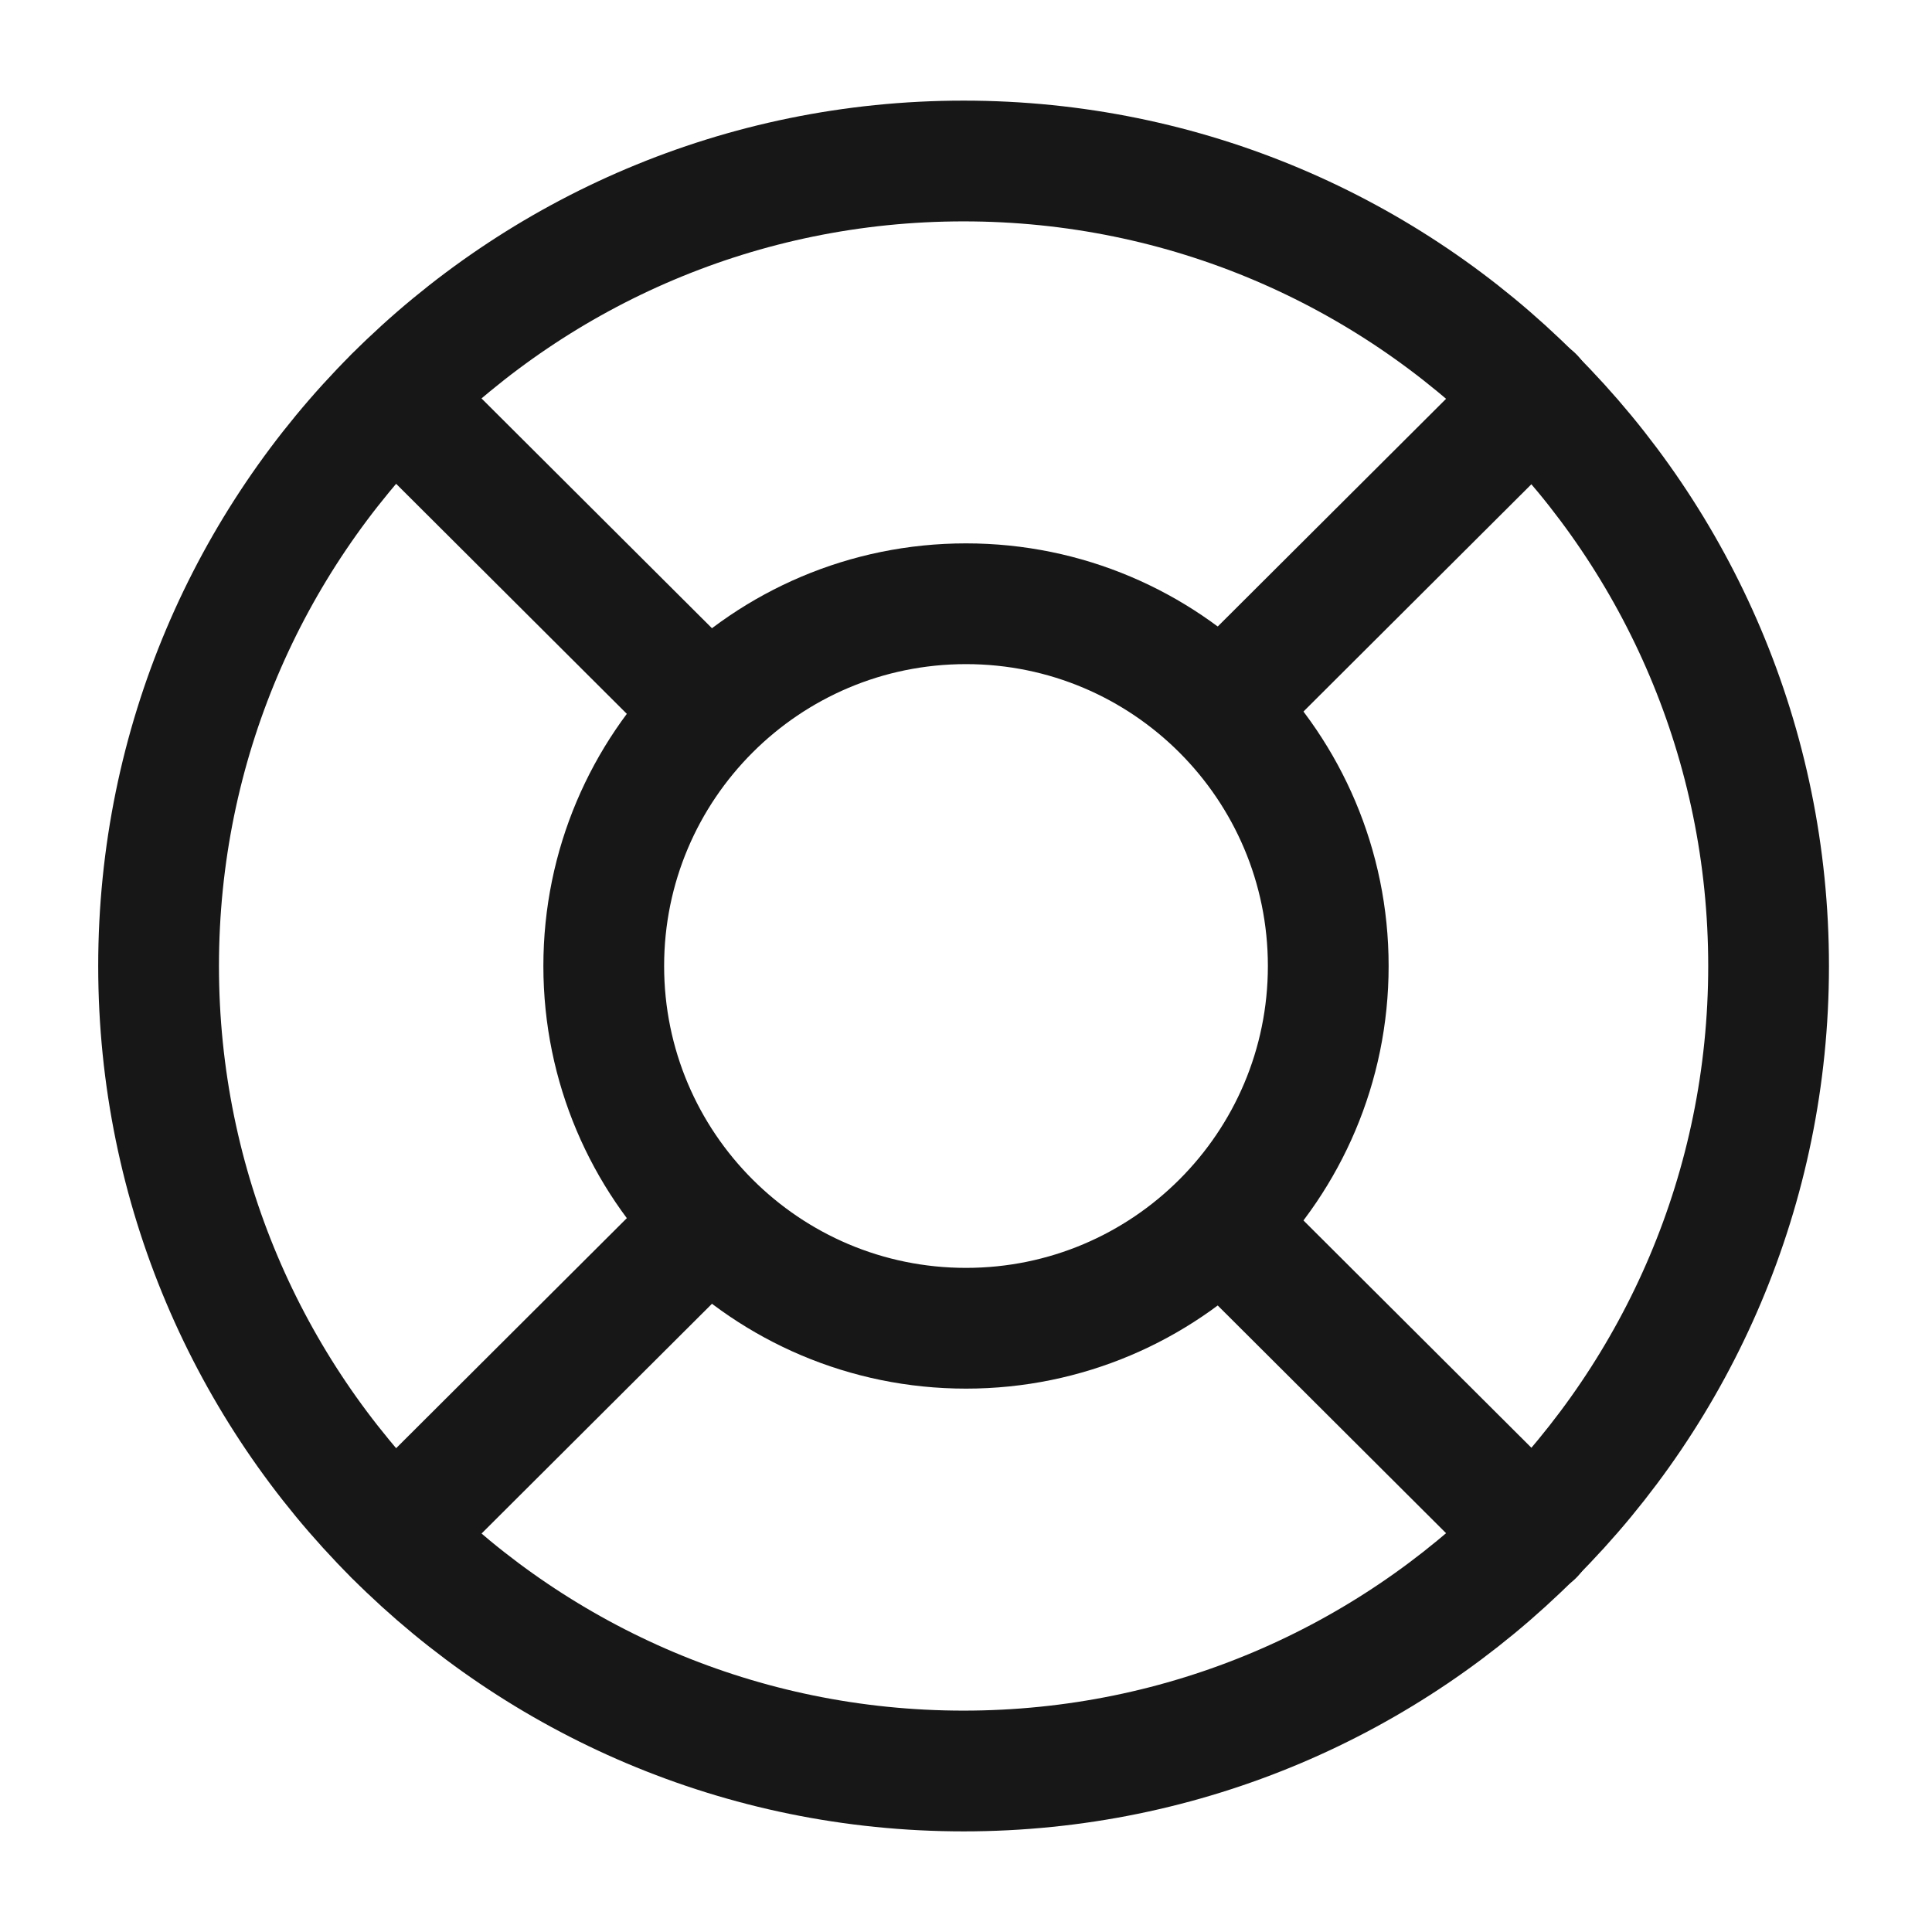 <svg width="24" height="24" viewBox="0 0 24 24" fill="none" xmlns="http://www.w3.org/2000/svg">
<path d="M11.97 22C17.493 22 21.97 17.523 21.97 12C21.97 6.477 17.493 2 11.97 2C6.447 2 1.97 6.477 1.97 12C1.97 17.523 6.447 22 11.97 22Z" stroke="#171717" stroke-width="1.5" stroke-linecap="round" stroke-linejoin="round"/>
<path d="M12 16.5C14.485 16.5 16.5 14.485 16.5 12C16.5 9.515 14.485 7.5 12 7.5C9.515 7.5 7.5 9.515 7.5 12C7.5 14.485 9.515 16.5 12 16.5Z" stroke="#171717" stroke-width="1.5" stroke-linecap="round" stroke-linejoin="round"/>
<path d="M4.9 4.93L8.44 8.46" stroke="#171717" stroke-width="1.5" stroke-linecap="round" stroke-linejoin="round"/>
<path d="M4.9 19.07L8.44 15.54" stroke="#171717" stroke-width="1.5" stroke-linecap="round" stroke-linejoin="round"/>
<path d="M19.05 19.07L15.51 15.54" stroke="#171717" stroke-width="1.5" stroke-linecap="round" stroke-linejoin="round"/>
<path d="M19.05 4.93L15.51 8.46" stroke="#171717" stroke-width="1.5" stroke-linecap="round" stroke-linejoin="round"/>
</svg>

